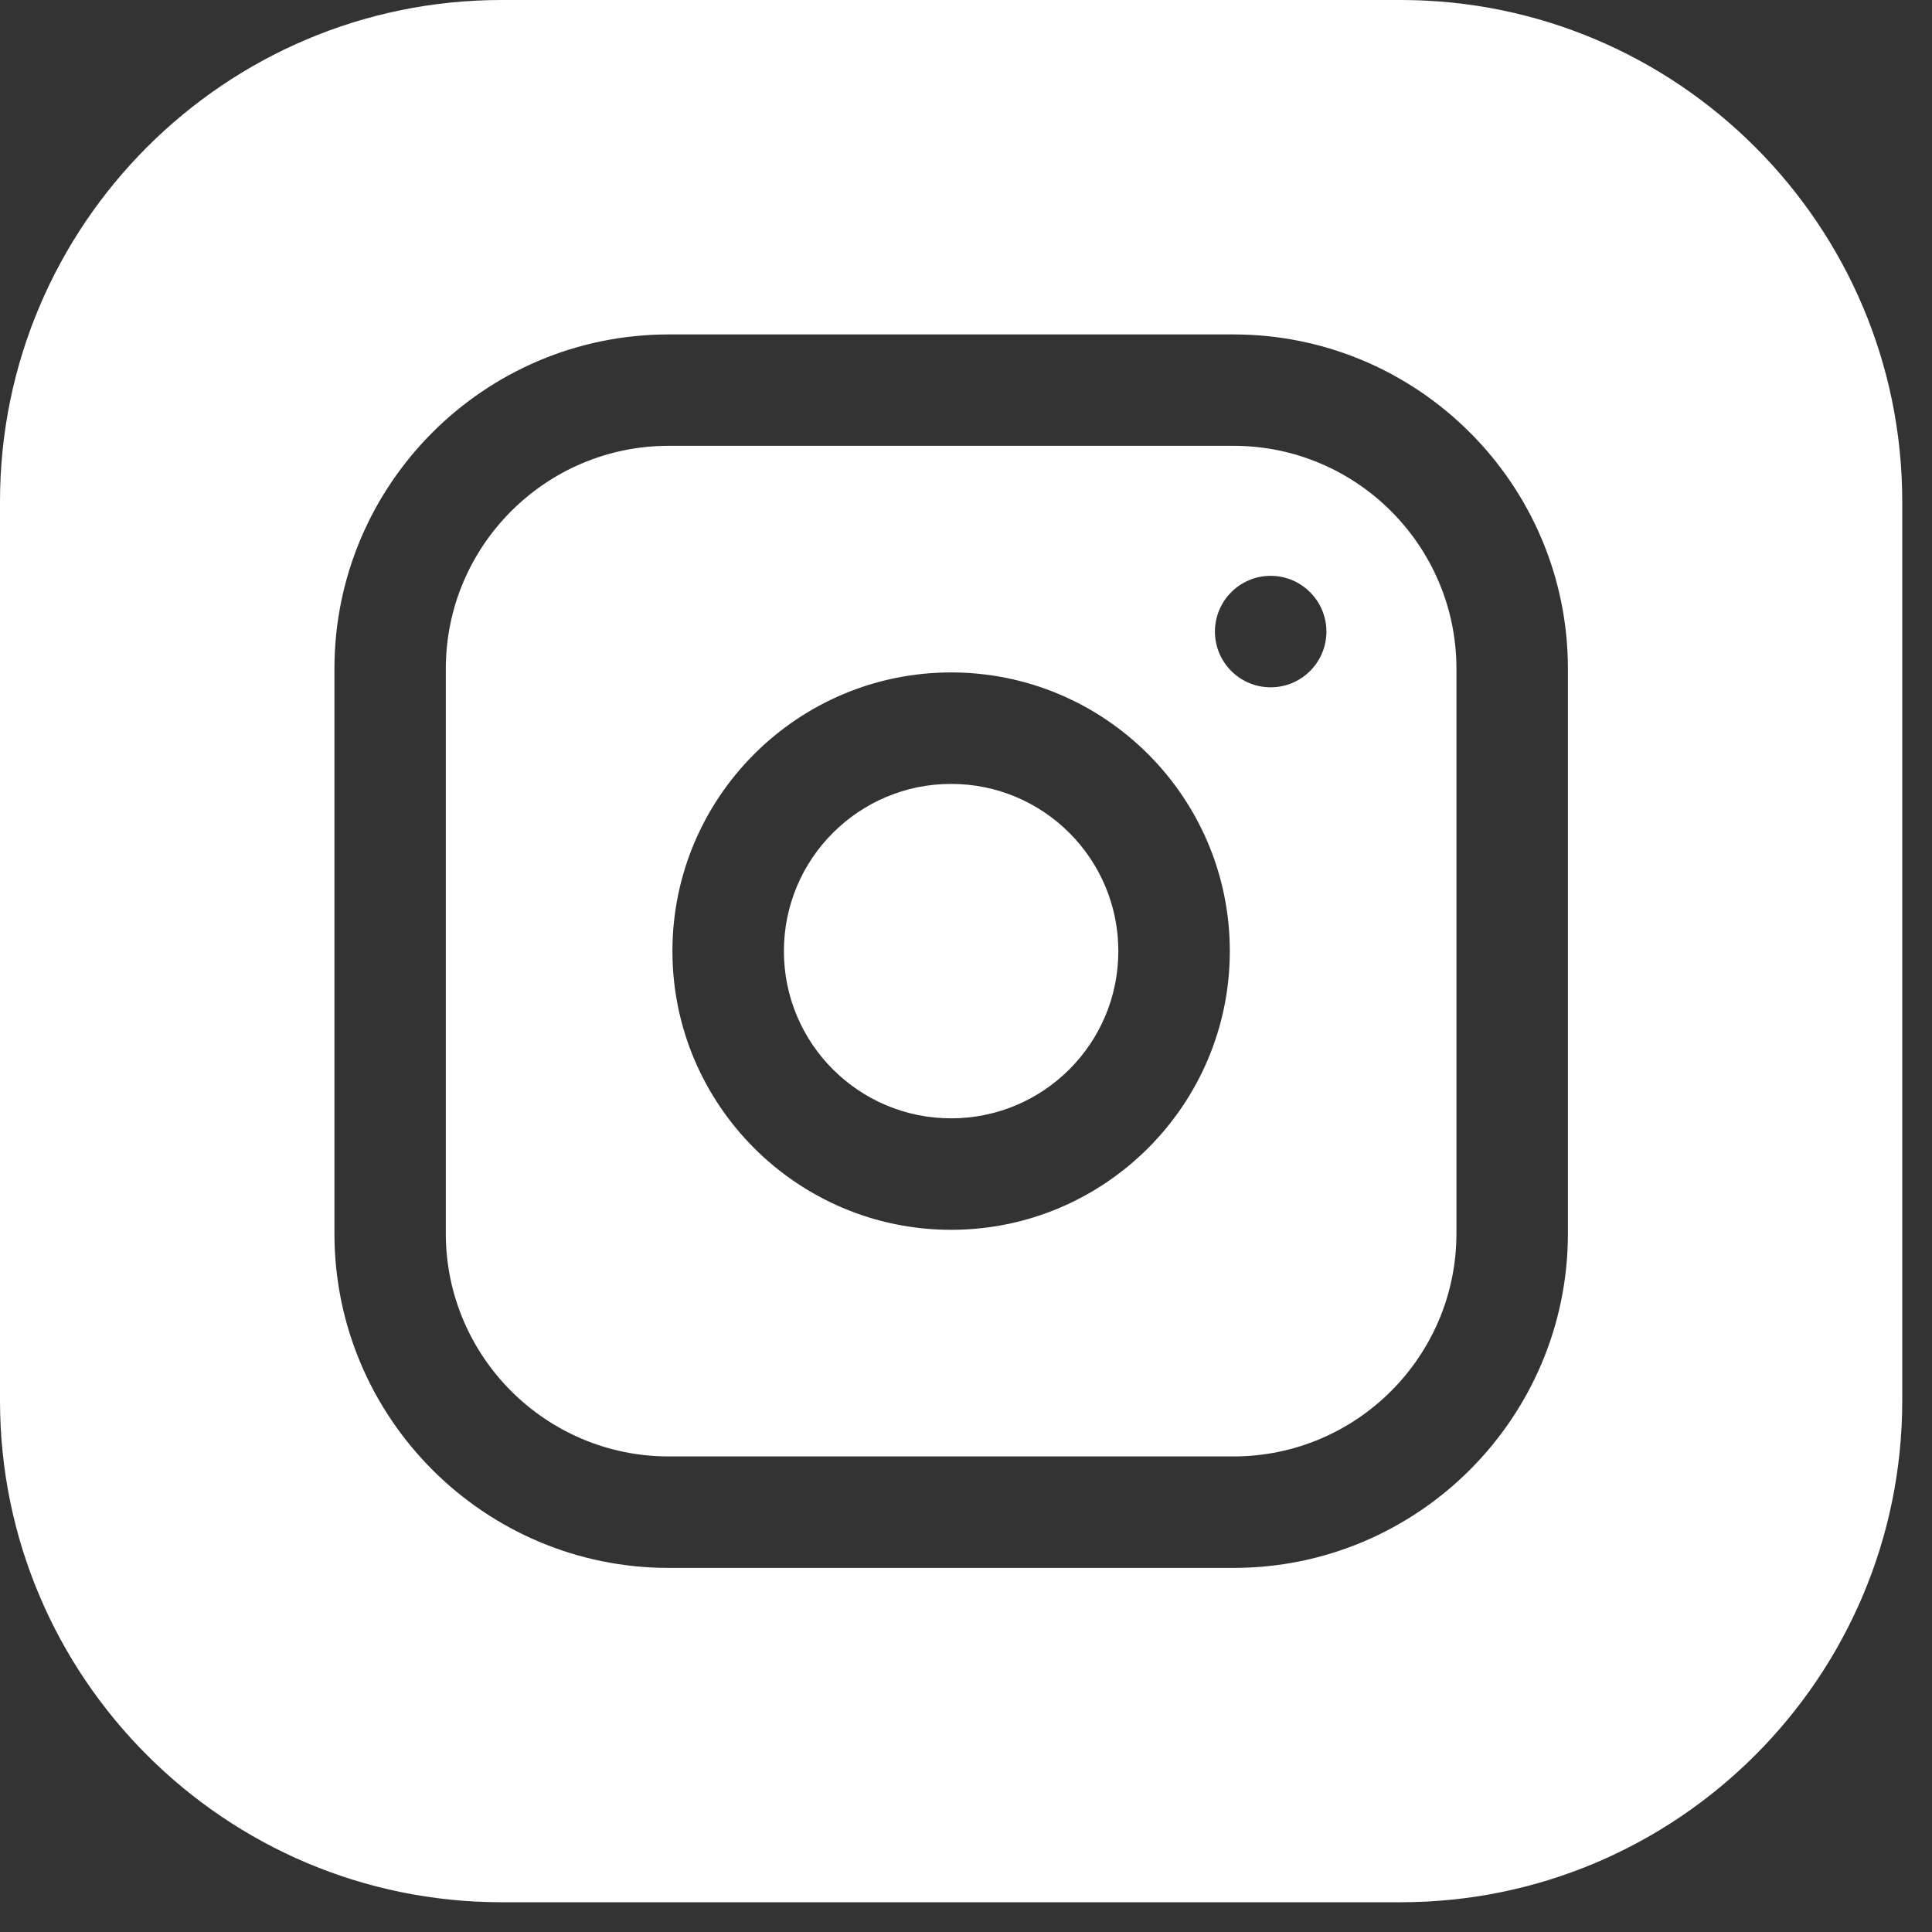 <svg width="20" height="20" viewBox="0 0 20 20" fill="none" xmlns="http://www.w3.org/2000/svg">
<rect x="0" y="0" width="20" height="20" fill="#333333" stroke="none"/>
<g clip-path="url(#clip0_174_1897)">
<path d="M11.577 9.846C11.577 10.802 10.802 11.577 9.846 11.577C8.89 11.577 8.115 10.802 8.115 9.846C8.115 8.89 8.89 8.115 9.846 8.115C10.802 8.115 11.577 8.89 11.577 9.846Z" fill="white"/>
<path d="M12.769 4.615H6.923C5.65 4.615 4.615 5.65 4.615 6.923V12.769C4.615 14.042 5.65 15.077 6.923 15.077H12.769C14.042 15.077 15.077 14.042 15.077 12.769V6.923C15.077 5.65 14.042 4.615 12.769 4.615ZM9.846 12.731C8.255 12.731 6.961 11.437 6.961 9.846C6.961 8.255 8.255 6.961 9.846 6.961C11.437 6.961 12.731 8.255 12.731 9.846C12.731 11.437 11.437 12.731 9.846 12.731ZM13.154 7.115C12.835 7.115 12.577 6.857 12.577 6.538C12.577 6.22 12.835 5.961 13.154 5.961C13.472 5.961 13.731 6.22 13.731 6.538C13.731 6.857 13.472 7.115 13.154 7.115Z" fill="white"/>
<path d="M14.5 0H5.192C2.329 0 0 2.329 0 5.192V14.5C0 17.363 2.329 19.692 5.192 19.692H14.5C17.363 19.692 19.692 17.363 19.692 14.5V5.192C19.692 2.329 17.363 0 14.5 0ZM16.231 12.769C16.231 14.678 14.678 16.231 12.769 16.231H6.923C5.014 16.231 3.462 14.678 3.462 12.769V6.923C3.462 5.014 5.014 3.462 6.923 3.462H12.769C14.678 3.462 16.231 5.014 16.231 6.923V12.769Z" fill="white"/>
</g>
<defs>
<clipPath id="clip0_174_1897">
<rect width="19.692" height="19.692" fill="white"/>
</clipPath>
</defs>
</svg>
